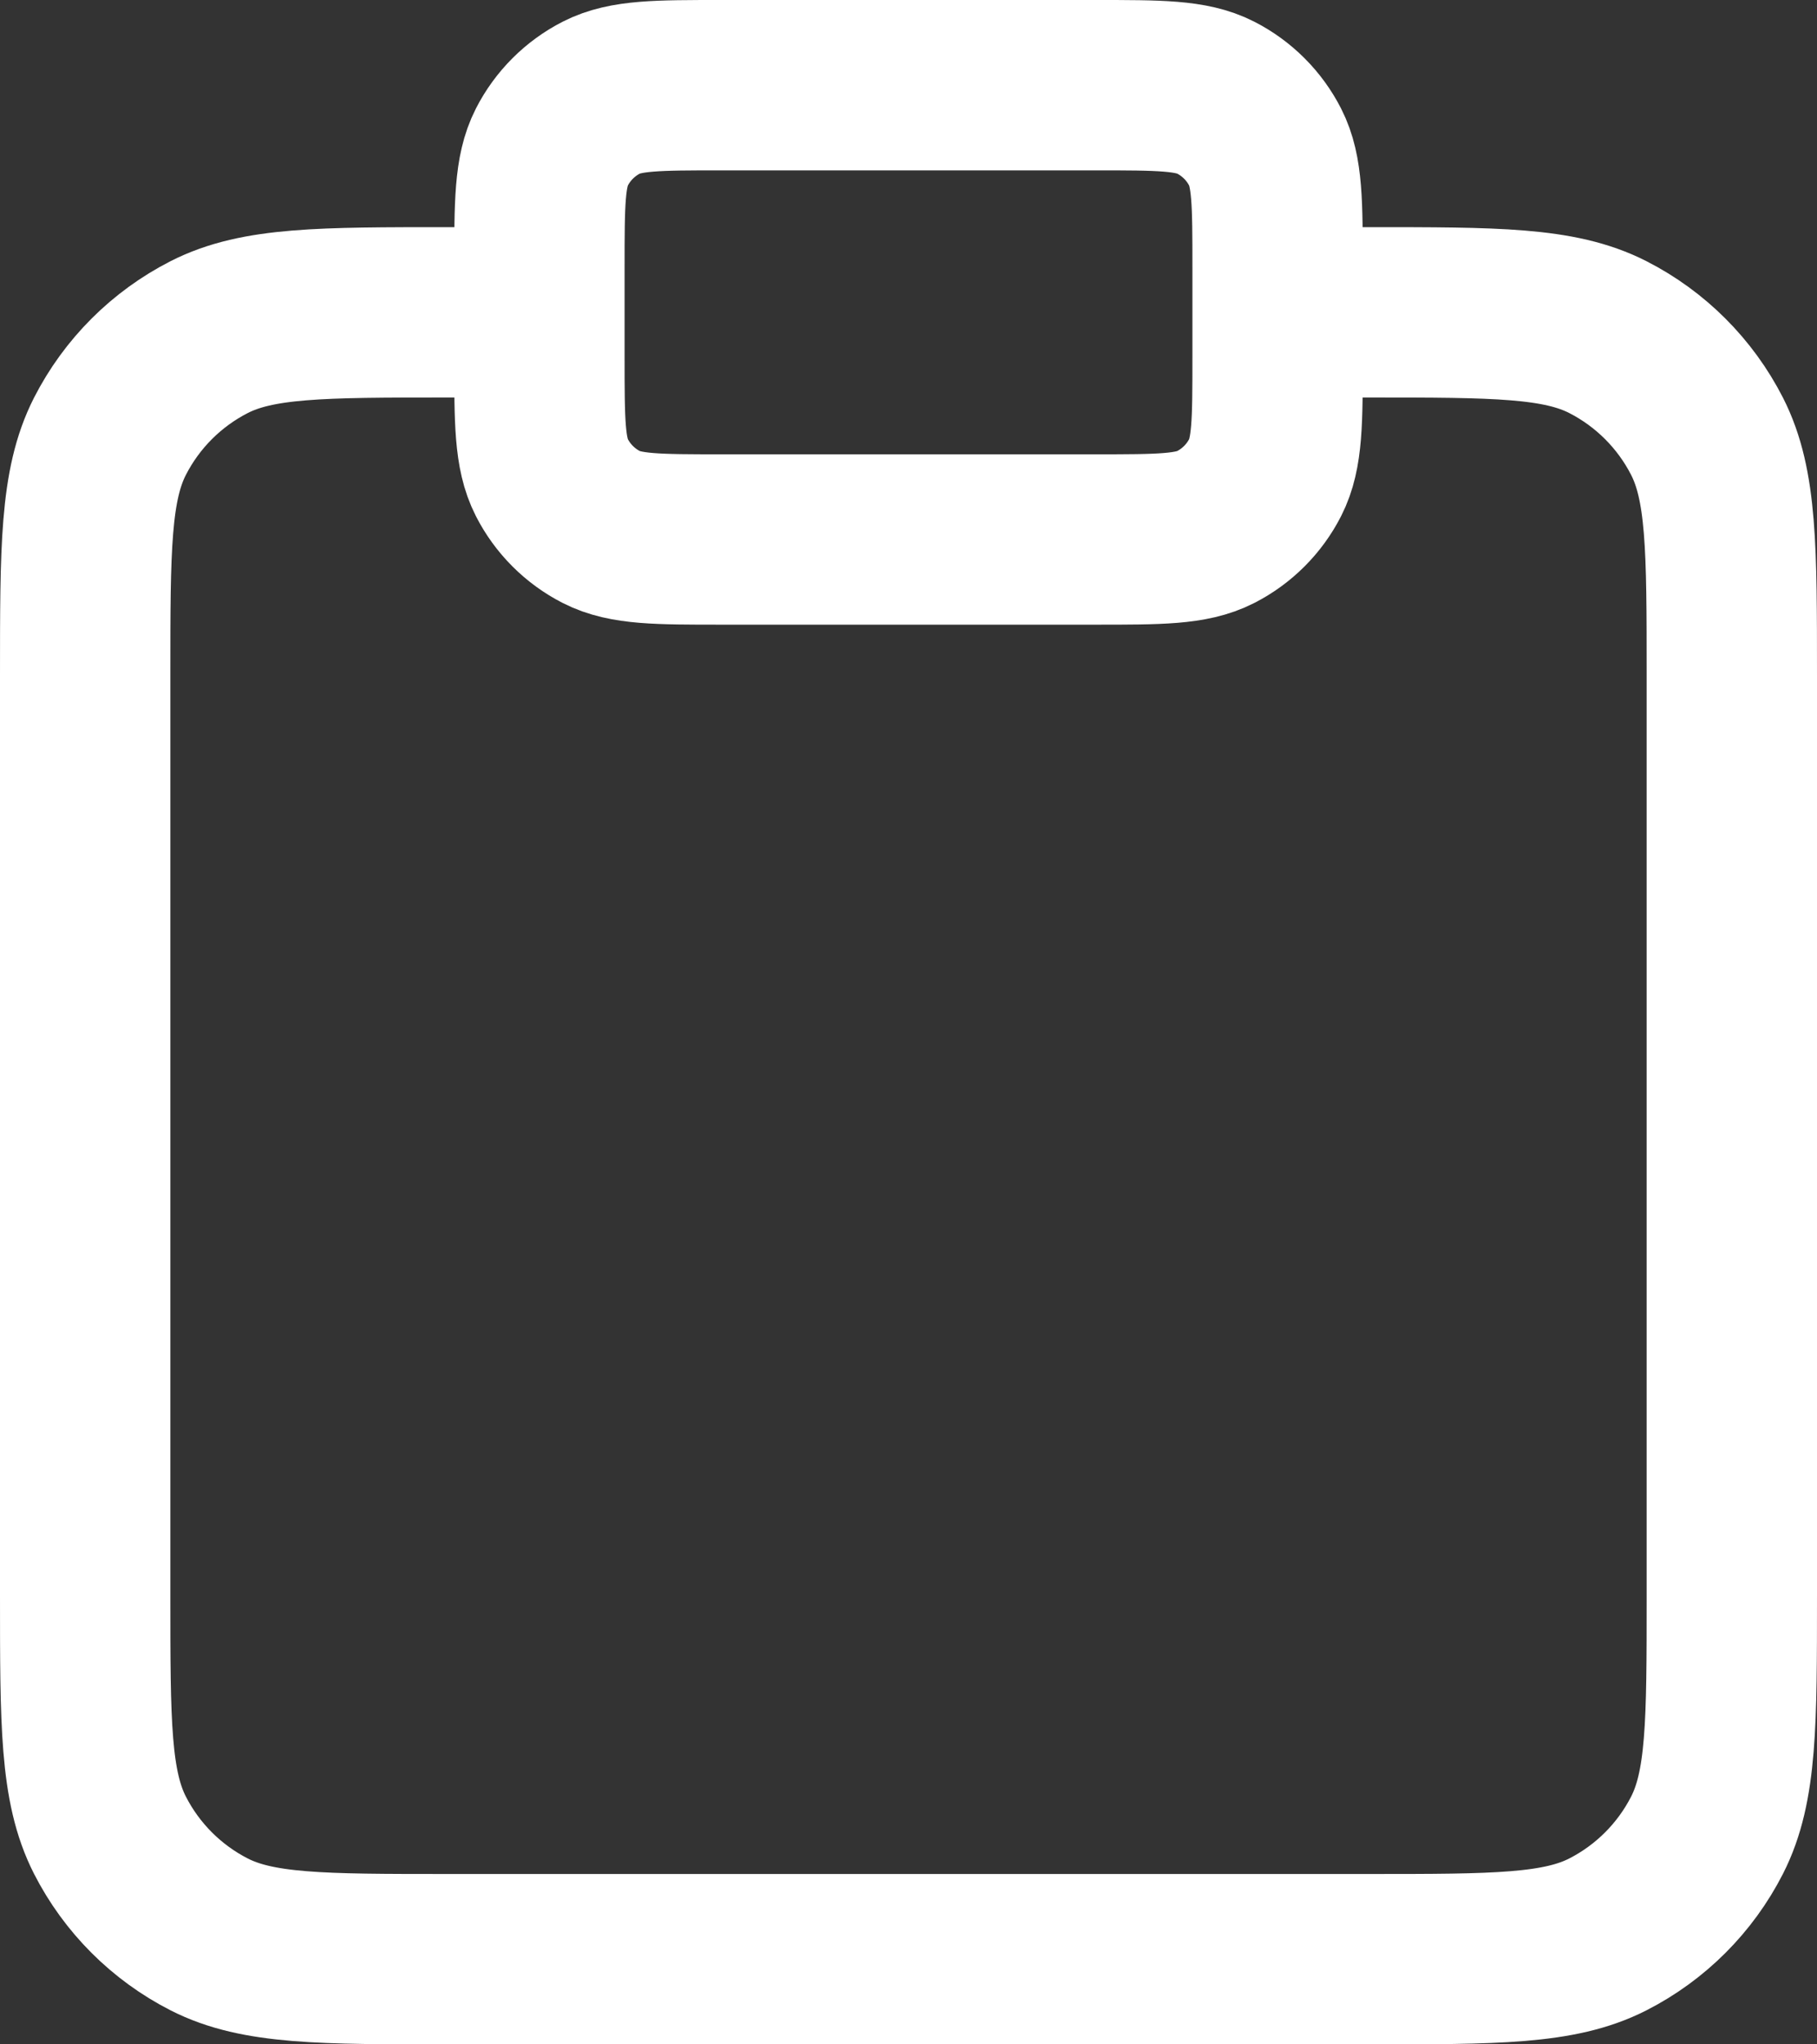 <svg width="16" height="18" viewBox="0 0 16 18" fill="none" xmlns="http://www.w3.org/2000/svg">
<rect x="0" y="0" width="16" height="18" fill="#333333" stroke="none"/>
<path d="M4.75 2.75H3.95C2.83 2.75 2.27 2.75 1.842 2.968C1.466 3.16 1.16 3.466 0.968 3.842C0.75 4.27 0.75 4.83 0.75 5.95V14.05C0.75 15.17 0.75 15.73 0.968 16.158C1.16 16.534 1.466 16.84 1.842 17.032C2.27 17.25 2.83 17.25 3.95 17.25H12.05C13.17 17.25 13.73 17.25 14.158 17.032C14.534 16.84 14.84 16.534 15.032 16.158C15.25 15.73 15.25 15.17 15.25 14.05V5.95C15.25 4.83 15.25 4.27 15.032 3.842C14.84 3.466 14.534 3.16 14.158 2.968C13.73 2.75 13.17 2.75 12.05 2.75H11.25M6.35 4.75H9.65C10.21 4.75 10.49 4.75 10.704 4.641C10.892 4.545 11.045 4.392 11.141 4.204C11.25 3.99 11.25 3.71 11.25 3.15V2.35C11.25 1.79 11.25 1.51 11.141 1.296C11.045 1.108 10.892 0.955 10.704 0.859C10.49 0.75 10.21 0.75 9.65 0.75H6.35C5.79 0.75 5.51 0.75 5.296 0.859C5.108 0.955 4.955 1.108 4.859 1.296C4.75 1.51 4.75 1.79 4.75 2.35V3.15C4.75 3.71 4.75 3.99 4.859 4.204C4.955 4.392 5.108 4.545 5.296 4.641C5.51 4.75 5.79 4.75 6.35 4.75Z" stroke="white" stroke-width="1.5" stroke-linejoin="round"/>
</svg>
